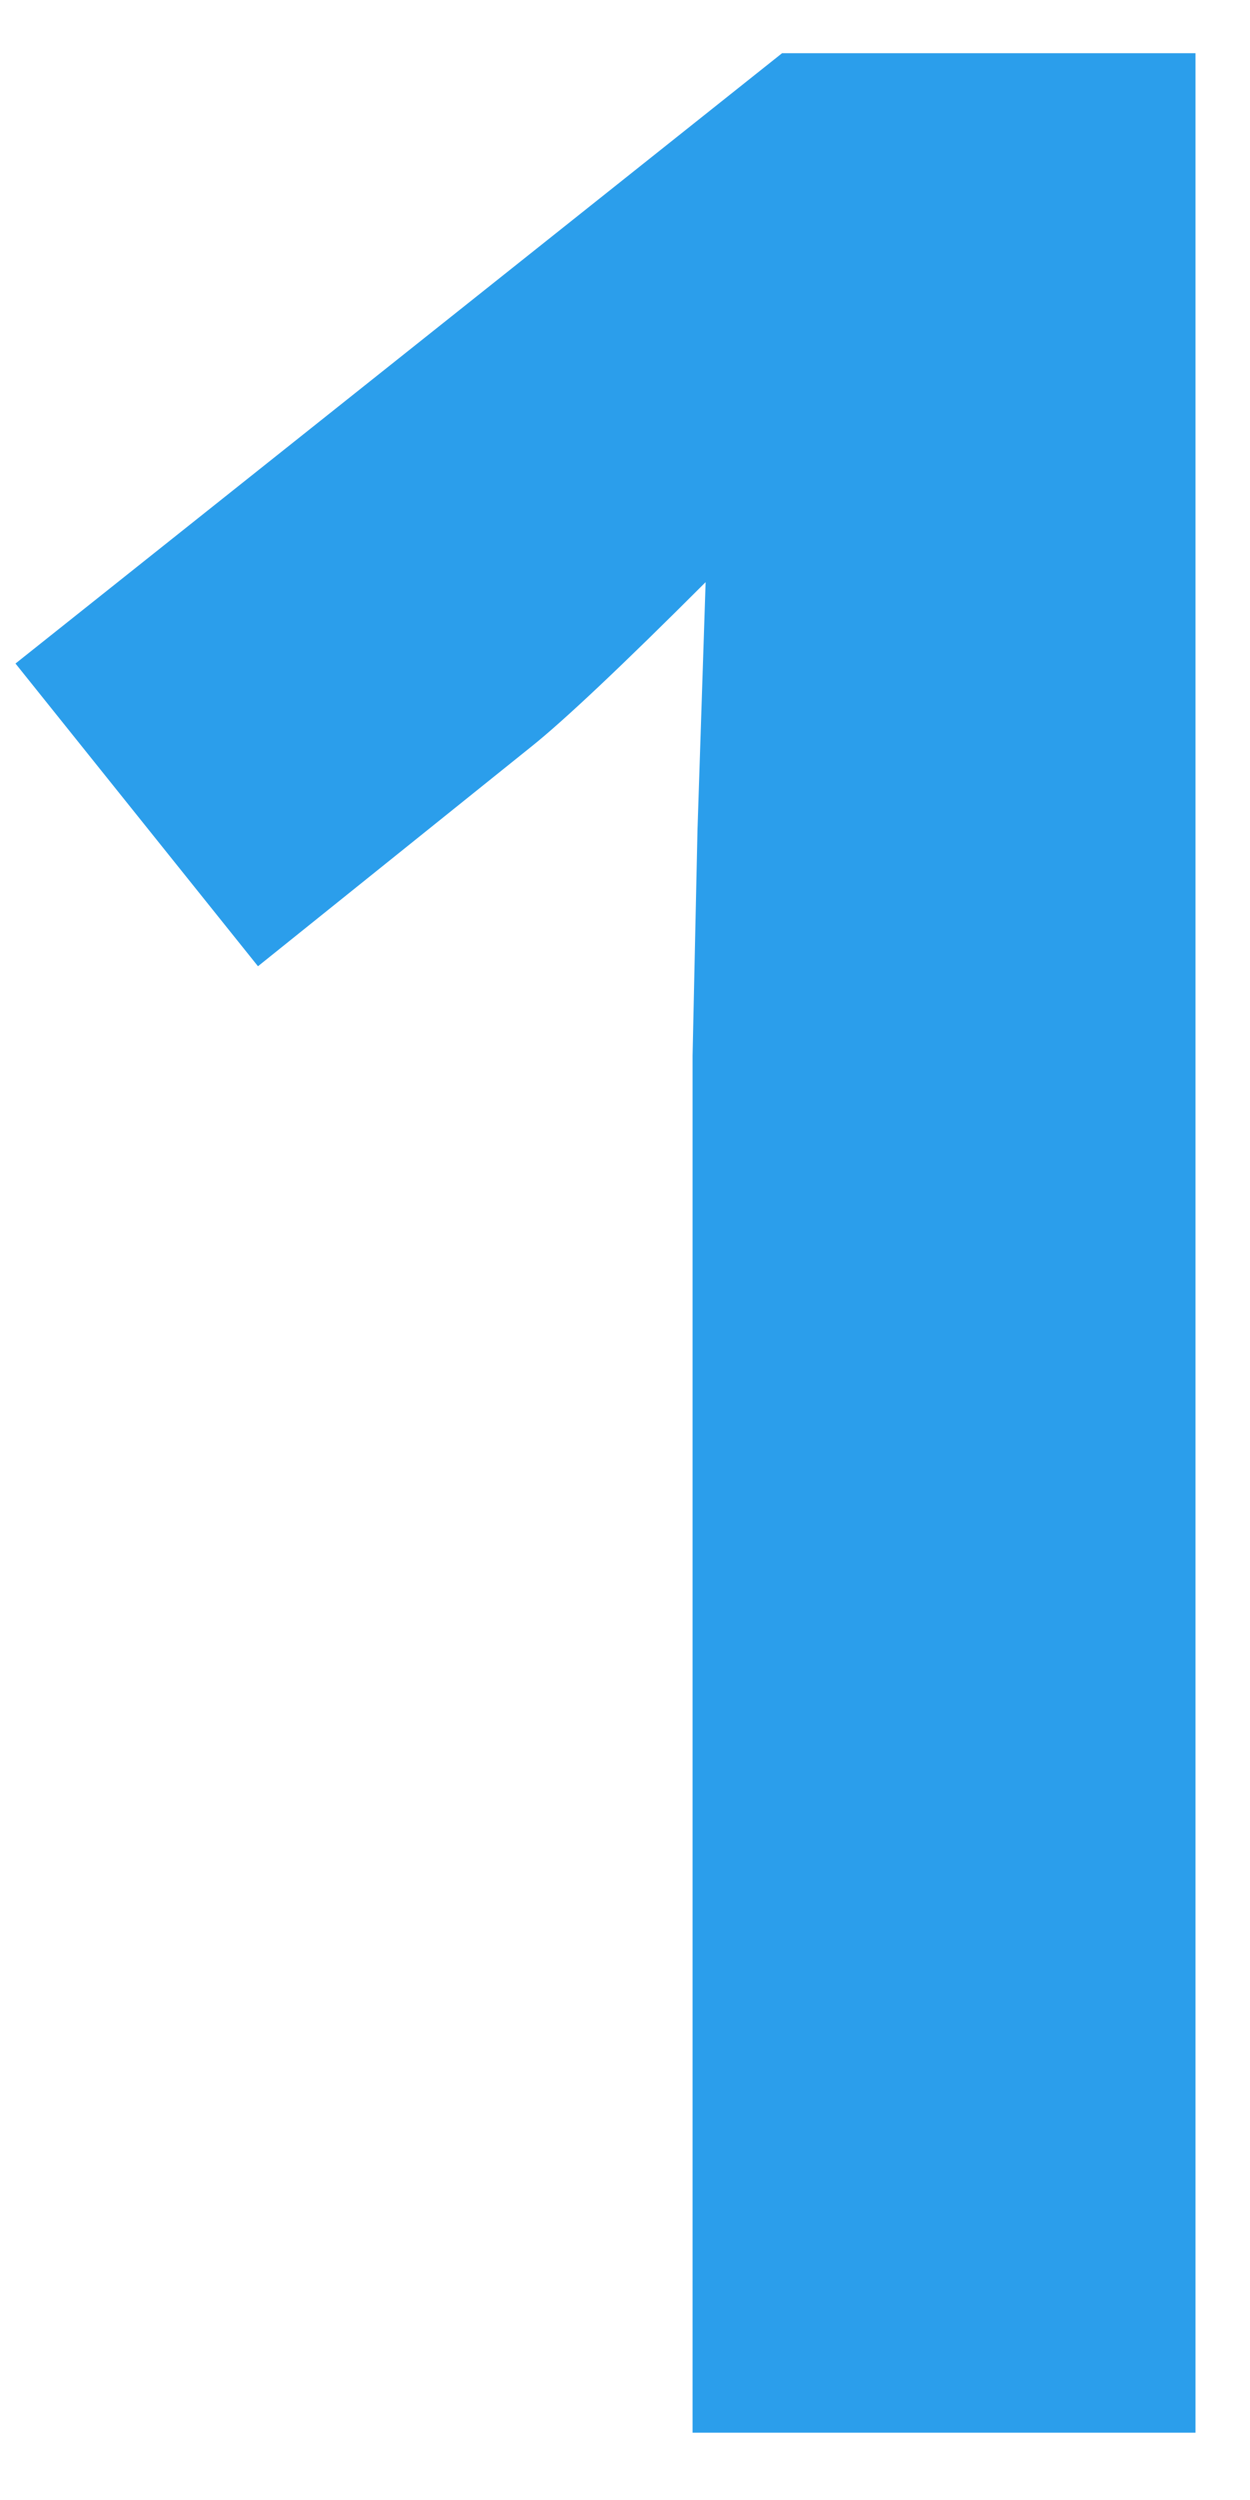 <svg width="18" height="36" viewBox="0 0 18 36" fill="none" xmlns="http://www.w3.org/2000/svg">
<path d="M17.215 35.031H9.973V15.203L10.044 11.945L10.161 8.383C8.958 9.586 8.122 10.375 7.653 10.75L3.715 13.914L0.223 9.555L11.262 0.766H17.215V35.031Z" fill="#2B9EEB"/>
</svg>
